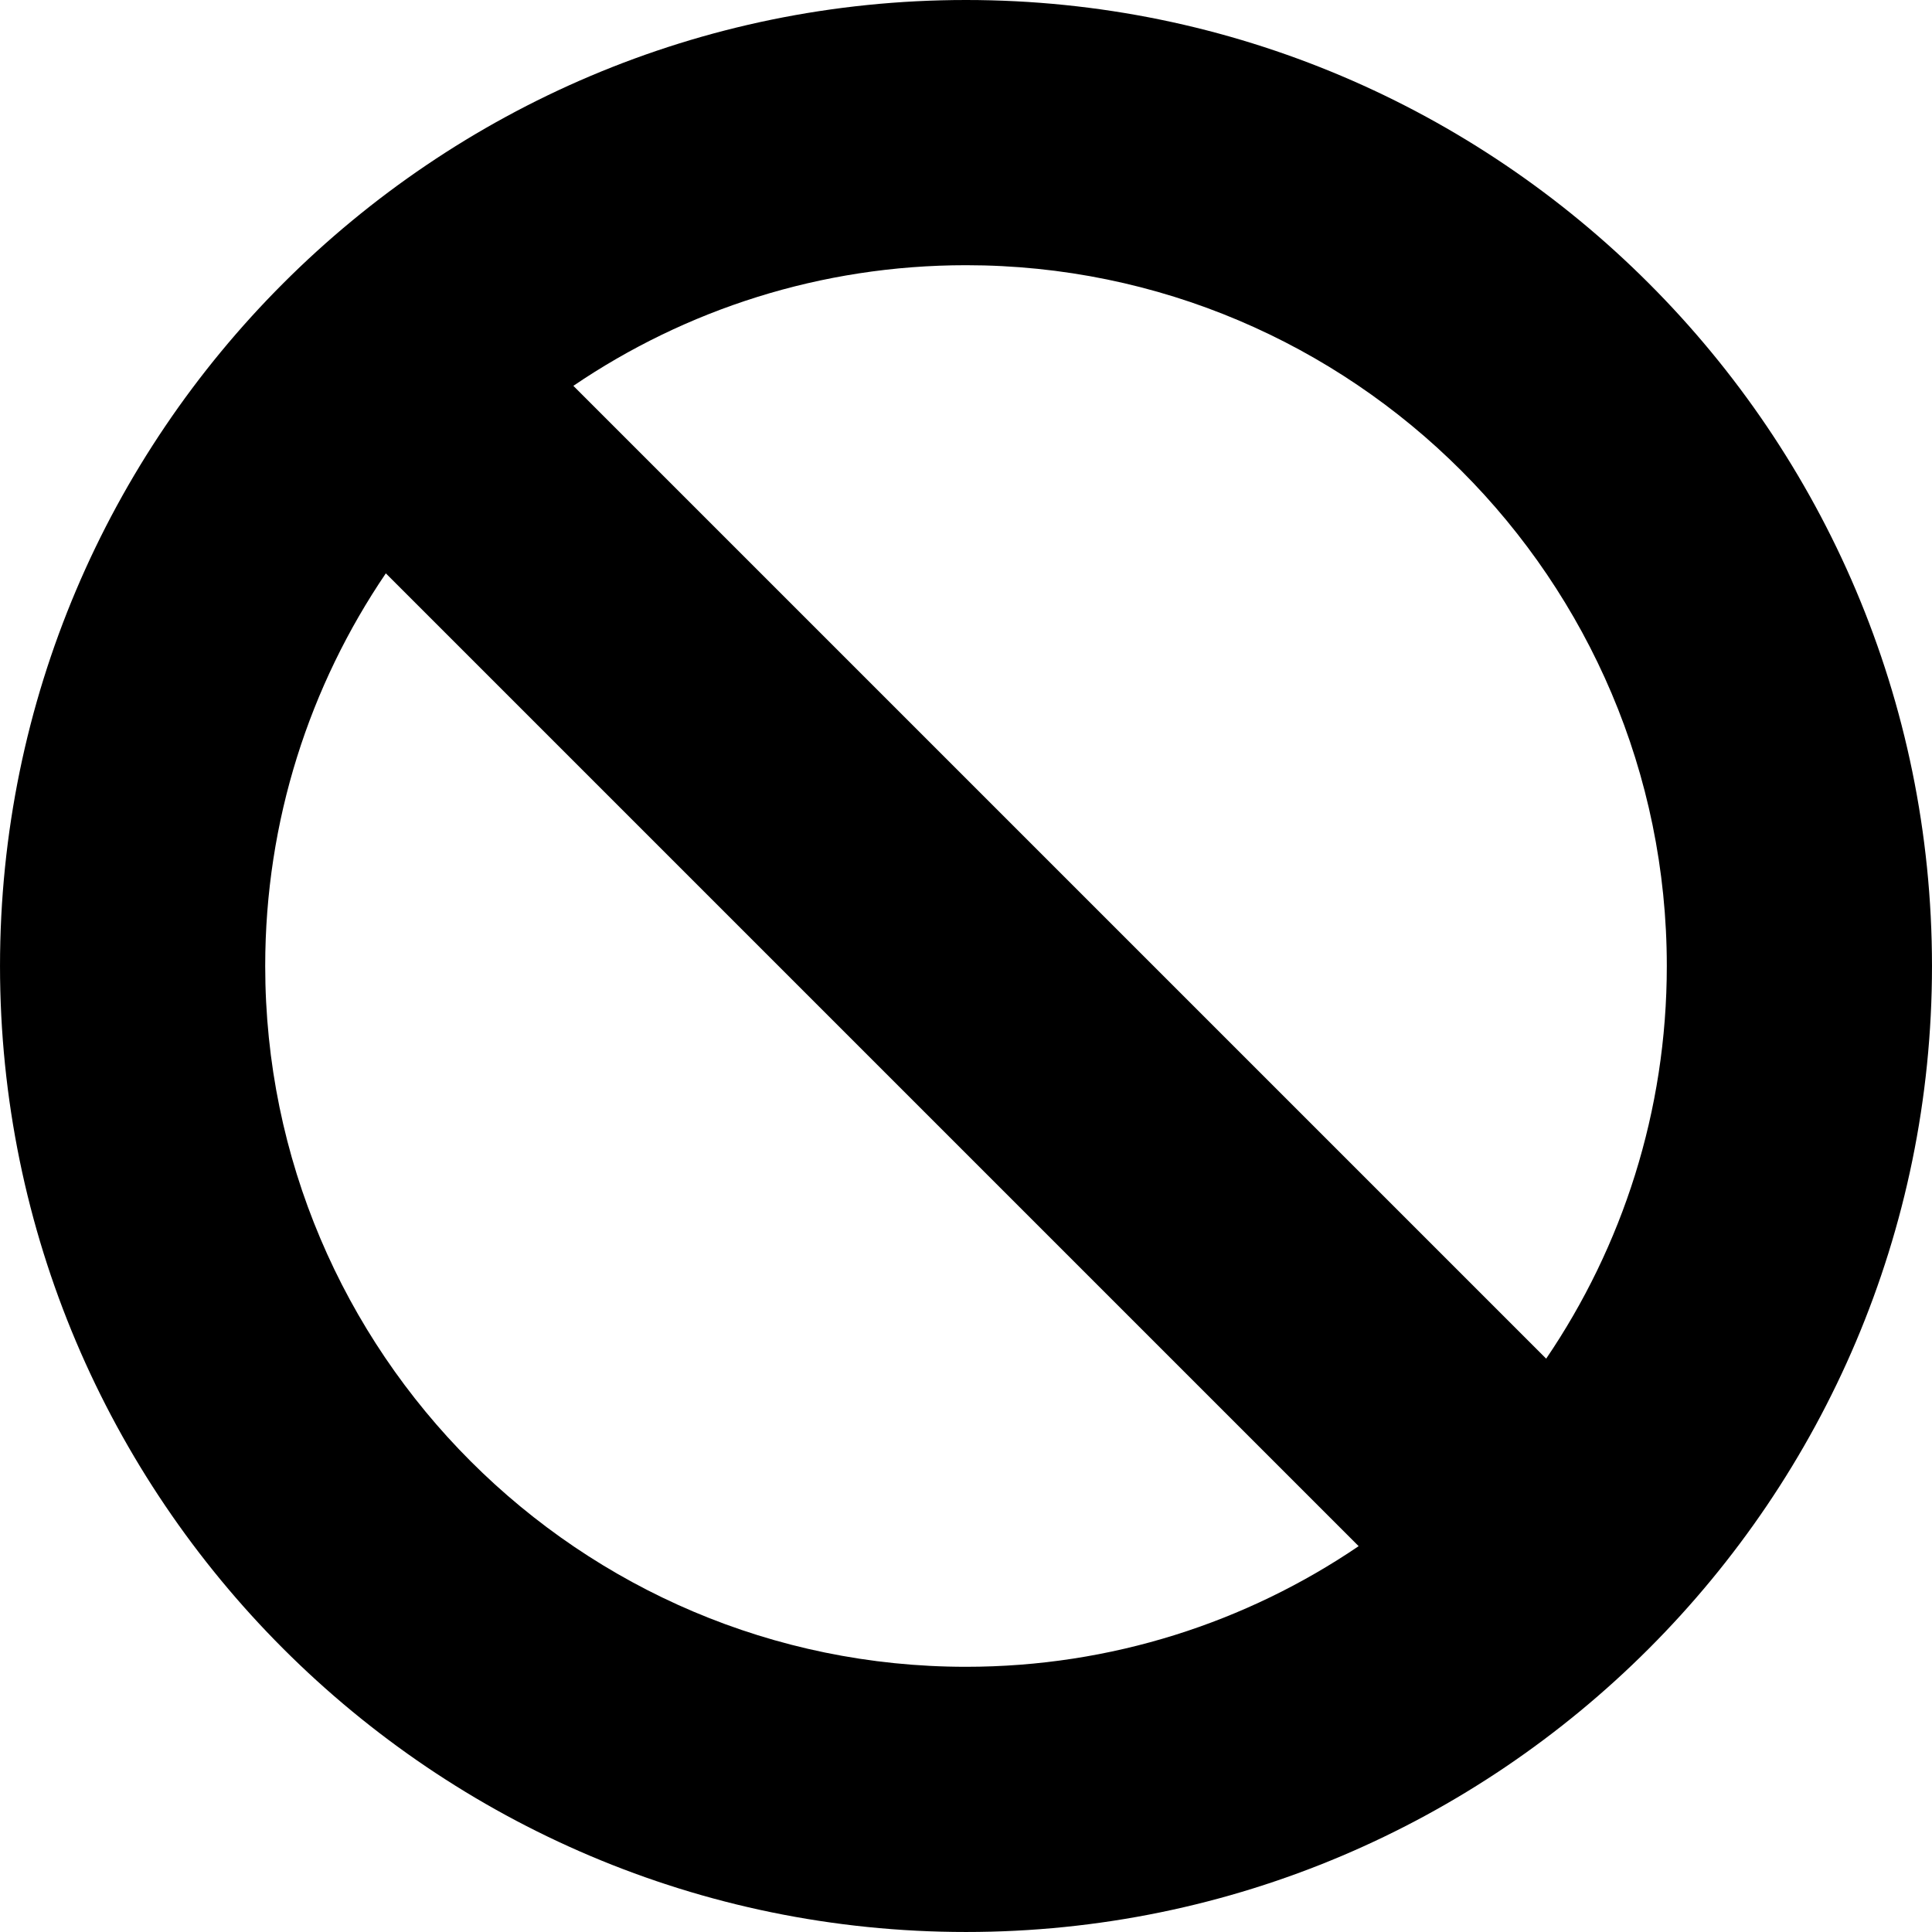 <svg version="1.1" id="Capa_1" xmlns="http://www.w3.org/2000/svg" xmlns:xlink="http://www.w3.org/1999/xlink" x="0px" y="0px"
	 viewBox="0 0 177.055 177.055" style="enable-background:new 0 0 177.055 177.055;" xml:space="preserve">
<path fill="currentColor" d="M0.001,88.527c0,48.814,39.713,88.527,88.527,88.527c48.813,0,88.526-39.713,88.526-88.527S137.341,0,88.528,0
	C39.714,0,0.001,39.713,0.001,88.527z M88.528,24.304c35.413,0,64.224,28.811,64.224,64.224c0,13.324-4.081,25.712-11.055,35.983
	L52.544,35.359C62.816,28.385,75.204,24.304,88.528,24.304z M124.511,141.696c-10.272,6.974-22.659,11.055-35.983,11.055
	c-35.413,0-64.223-28.811-64.223-64.224c0-13.324,4.081-25.711,11.054-35.983L124.511,141.696z"/>
<g>
</g>
<g>
</g>
<g>
</g>
<g>
</g>
<g>
</g>
<g>
</g>
<g>
</g>
<g>
</g>
<g>
</g>
<g>
</g>
<g>
</g>
<g>
</g>
<g>
</g>
<g>
</g>
<g>
</g>
</svg>
